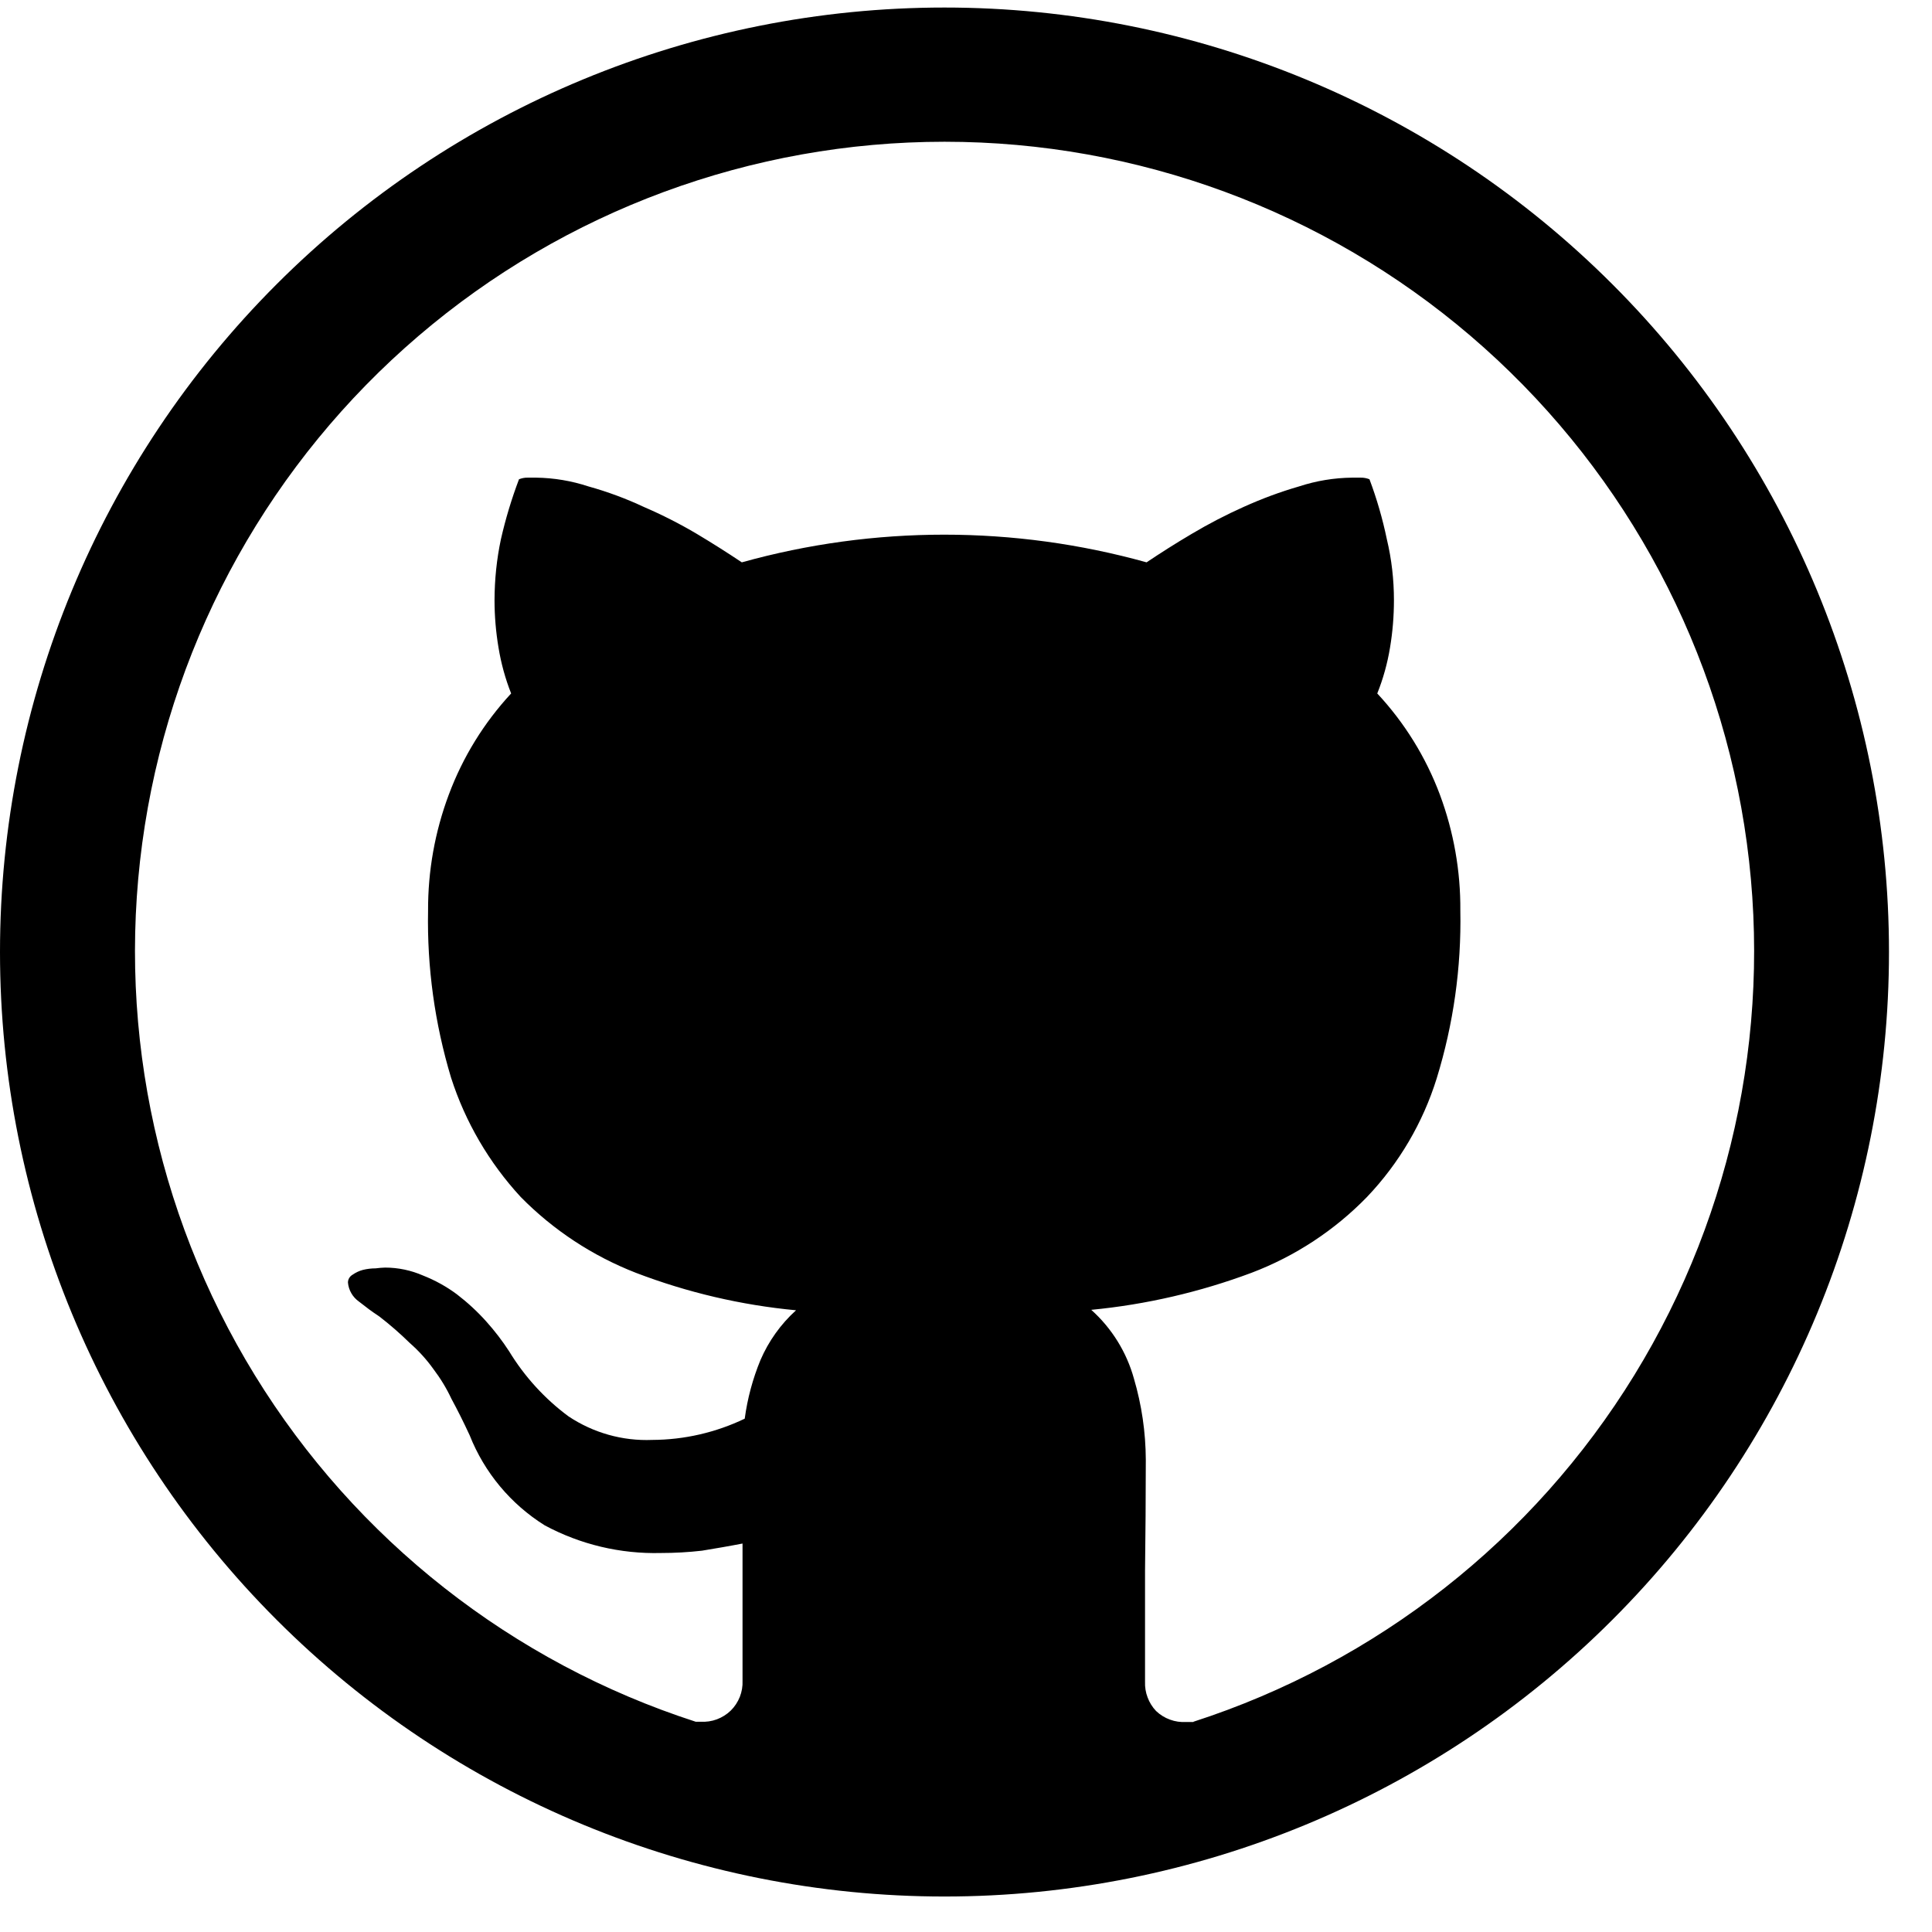 <svg width="30" height="30" viewBox="0 0 30 30" fill="none" xmlns="http://www.w3.org/2000/svg">
<path d="M14.666 0.117C10.776 0.117 7.046 1.662 4.296 4.413C1.545 7.163 0 10.893 0 14.783C0 18.673 1.545 22.403 4.296 25.153C7.046 27.904 10.776 29.449 14.666 29.449C18.555 29.449 22.286 27.904 25.036 25.153C27.787 22.403 29.332 18.673 29.332 14.783C29.332 10.893 27.787 7.163 25.036 4.413C22.286 1.662 18.555 0.117 14.666 0.117ZM18.532 26.739H18.418C18.332 26.744 18.247 26.732 18.167 26.702C18.086 26.673 18.013 26.627 17.951 26.568C17.894 26.508 17.849 26.436 17.82 26.358C17.79 26.28 17.777 26.197 17.78 26.114V24.395C17.787 23.825 17.792 23.247 17.792 22.665C17.79 22.239 17.728 21.816 17.608 21.408C17.494 20.996 17.264 20.625 16.945 20.339C17.797 20.257 18.634 20.063 19.436 19.763C20.112 19.506 20.724 19.104 21.228 18.585C21.725 18.063 22.095 17.433 22.309 16.745C22.569 15.902 22.693 15.023 22.676 14.141C22.681 13.526 22.573 12.915 22.358 12.338C22.14 11.756 21.81 11.223 21.386 10.768C21.478 10.539 21.544 10.3 21.584 10.057C21.625 9.813 21.645 9.566 21.645 9.319C21.645 9.001 21.609 8.683 21.535 8.374C21.469 8.057 21.379 7.745 21.265 7.442C21.222 7.425 21.176 7.416 21.13 7.417H20.995C20.714 7.42 20.438 7.466 20.172 7.553C19.878 7.638 19.591 7.745 19.312 7.871C19.035 7.995 18.766 8.135 18.505 8.29C18.242 8.445 18.01 8.594 17.804 8.732C15.748 8.159 13.575 8.159 11.519 8.732C11.29 8.579 11.056 8.431 10.82 8.29C10.555 8.133 10.281 7.994 9.998 7.872C9.721 7.742 9.432 7.635 9.137 7.553C8.876 7.467 8.603 7.421 8.328 7.417H8.193C8.147 7.416 8.102 7.425 8.059 7.442C7.944 7.746 7.85 8.057 7.778 8.374C7.712 8.685 7.68 9.001 7.679 9.319C7.679 9.566 7.7 9.813 7.741 10.057C7.781 10.3 7.846 10.539 7.937 10.768C7.515 11.223 7.186 11.757 6.969 12.339C6.753 12.915 6.644 13.527 6.647 14.143C6.63 15.02 6.751 15.894 7.004 16.734C7.225 17.422 7.594 18.053 8.085 18.586C8.592 19.102 9.203 19.503 9.876 19.765C10.674 20.07 11.51 20.266 12.361 20.346C12.123 20.561 11.935 20.825 11.808 21.12C11.688 21.411 11.606 21.717 11.564 22.029C11.116 22.244 10.625 22.357 10.128 22.359C9.666 22.378 9.211 22.249 8.826 21.992C8.458 21.719 8.146 21.377 7.907 20.985C7.801 20.821 7.681 20.665 7.55 20.519C7.412 20.365 7.26 20.225 7.096 20.099C6.934 19.978 6.756 19.88 6.568 19.806C6.383 19.725 6.182 19.683 5.98 19.683C5.931 19.684 5.882 19.689 5.833 19.695C5.767 19.695 5.7 19.703 5.635 19.719C5.578 19.734 5.525 19.759 5.476 19.793C5.455 19.805 5.436 19.822 5.423 19.844C5.41 19.865 5.403 19.89 5.403 19.915C5.408 19.974 5.426 20.031 5.456 20.082C5.485 20.133 5.526 20.177 5.574 20.211C5.688 20.301 5.782 20.371 5.858 20.42L5.894 20.445C6.057 20.571 6.213 20.707 6.361 20.852C6.498 20.972 6.622 21.108 6.728 21.256C6.838 21.401 6.933 21.556 7.01 21.721C7.099 21.885 7.194 22.073 7.293 22.287C7.522 22.866 7.931 23.356 8.459 23.686C9.012 23.983 9.633 24.131 10.262 24.115C10.475 24.115 10.689 24.103 10.9 24.079C11.111 24.044 11.32 24.009 11.53 23.968V26.098C11.534 26.184 11.519 26.269 11.488 26.349C11.456 26.429 11.408 26.502 11.347 26.562C11.285 26.622 11.211 26.668 11.131 26.698C11.05 26.728 10.964 26.74 10.878 26.735H10.803C7.953 25.814 5.525 23.906 3.957 21.354C2.389 18.802 1.783 15.775 2.249 12.816C2.715 9.858 4.222 7.163 6.499 5.216C8.775 3.27 11.672 2.201 14.667 2.201C17.662 2.201 20.559 3.27 22.835 5.216C25.112 7.163 26.619 9.858 27.085 12.816C27.551 15.775 26.945 18.802 25.377 21.354C23.809 23.906 21.381 25.814 18.532 26.735V26.739Z" fill="#000000"/>
</svg>
